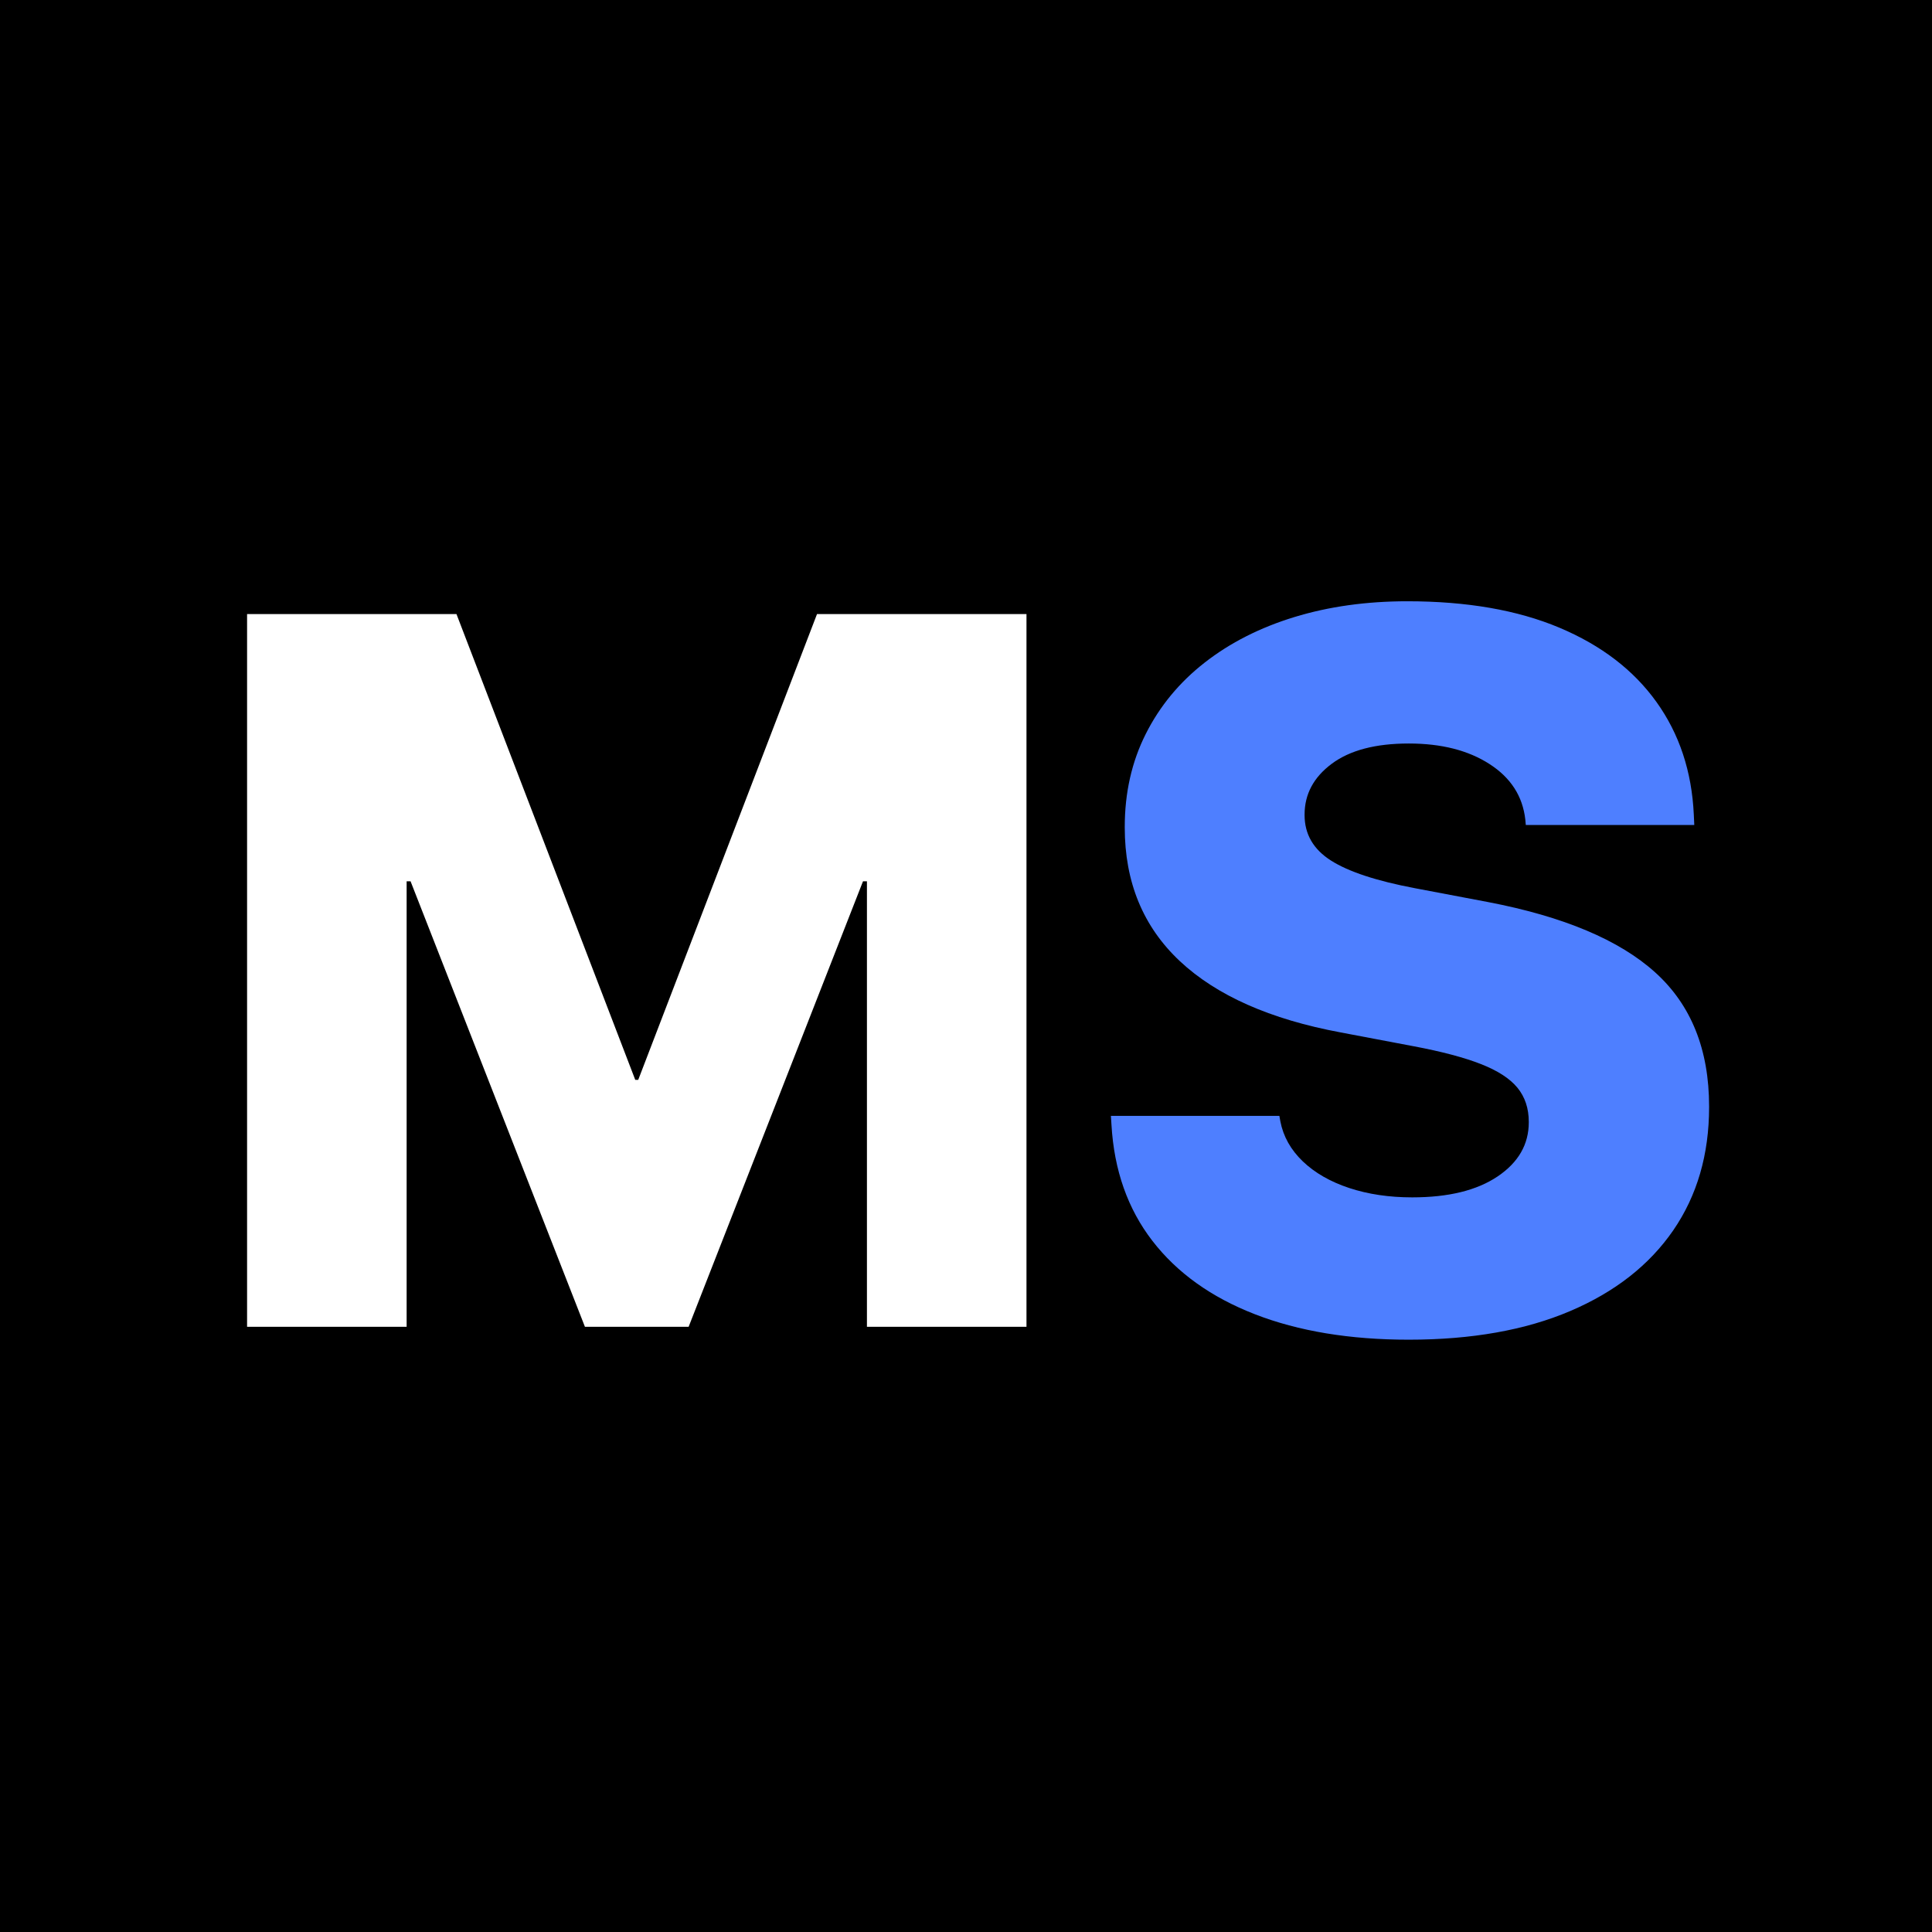 <svg xmlns="http://www.w3.org/2000/svg" xmlns:xlink="http://www.w3.org/1999/xlink" width="500" zoomAndPan="magnify" viewBox="0 0 375 375" height="500" preserveAspectRatio="xMidYMid meet" version="1.2"><defs/><g id="df47d52fd0"><rect x="0" width="375" y="0" height="375" style="fill:#ffffff;fill-opacity:1;stroke:none;"/><rect x="0" width="375" y="0" height="375" style="fill:#000000;fill-opacity:1;stroke:none;"/><g style="fill:#ffffff;fill-opacity:1;"><g transform="translate(37.505, 257.533)"><path style="stroke:none" d="M 10.453 0 L 10.453 -138.344 L 51.094 -138.344 L 85.797 -47.938 L 86.375 -47.938 L 121.078 -138.344 L 161.734 -138.344 L 161.734 0 L 130.766 0 L 130.766 -86.469 L 130 -86.469 L 96.156 0 L 76.031 0 L 42.188 -86.469 L 41.422 -86.469 L 41.422 0 Z M 10.453 0 "/></g></g><g style="fill:#4e7fff;fill-opacity:1;"><g transform="translate(209.688, 257.533)"><path style="stroke:none" d="M 63.75 2.5 C 52.312 2.5 42.359 0.852 33.891 -2.438 C 25.422 -5.727 18.789 -10.473 14 -16.672 C 9.207 -22.879 6.555 -30.395 6.047 -39.219 L 5.938 -40.938 L 38.641 -40.938 L 38.828 -39.875 C 39.398 -36.938 40.852 -34.348 43.188 -32.109 C 45.52 -29.879 48.523 -28.156 52.203 -26.938 C 55.879 -25.727 59.953 -25.125 64.422 -25.125 C 71.453 -25.125 76.977 -26.477 81 -29.188 C 85.031 -31.906 87.047 -35.406 87.047 -39.688 L 87.047 -39.781 C 87.047 -42.406 86.312 -44.613 84.844 -46.406 C 83.375 -48.195 81.008 -49.727 77.75 -51 C 74.488 -52.281 70.145 -53.43 64.719 -54.453 L 50.531 -57.141 C 36.844 -59.691 26.438 -64.305 19.312 -70.984 C 12.188 -77.672 8.625 -86.316 8.625 -96.922 L 8.625 -97.016 C 8.625 -103.66 9.984 -109.68 12.703 -115.078 C 15.422 -120.484 19.238 -125.102 24.156 -128.938 C 29.082 -132.781 34.883 -135.723 41.562 -137.766 C 48.238 -139.805 55.539 -140.828 63.469 -140.828 C 75.031 -140.828 84.867 -139.117 92.984 -135.703 C 101.109 -132.285 107.391 -127.477 111.828 -121.281 C 116.273 -115.082 118.691 -107.797 119.078 -99.422 L 119.172 -97.406 L 86.469 -97.406 L 86.375 -98.453 C 85.863 -102.992 83.547 -106.586 79.422 -109.234 C 75.305 -111.891 70.082 -113.219 63.75 -113.219 C 57.301 -113.219 52.316 -111.906 48.797 -109.281 C 45.285 -106.664 43.531 -103.379 43.531 -99.422 L 43.531 -99.328 C 43.531 -95.617 45.238 -92.676 48.656 -90.5 C 52.07 -88.332 57.488 -86.547 64.906 -85.141 L 79.094 -82.453 C 93.789 -79.641 104.625 -75.082 111.594 -68.781 C 118.562 -62.488 122.047 -53.816 122.047 -42.766 L 122.047 -42.656 C 122.047 -33.457 119.727 -25.484 115.094 -18.734 C 110.457 -11.992 103.789 -6.77 95.094 -3.062 C 86.406 0.645 75.957 2.5 63.75 2.5 Z M 63.75 2.5 "/></g></g></g></svg>